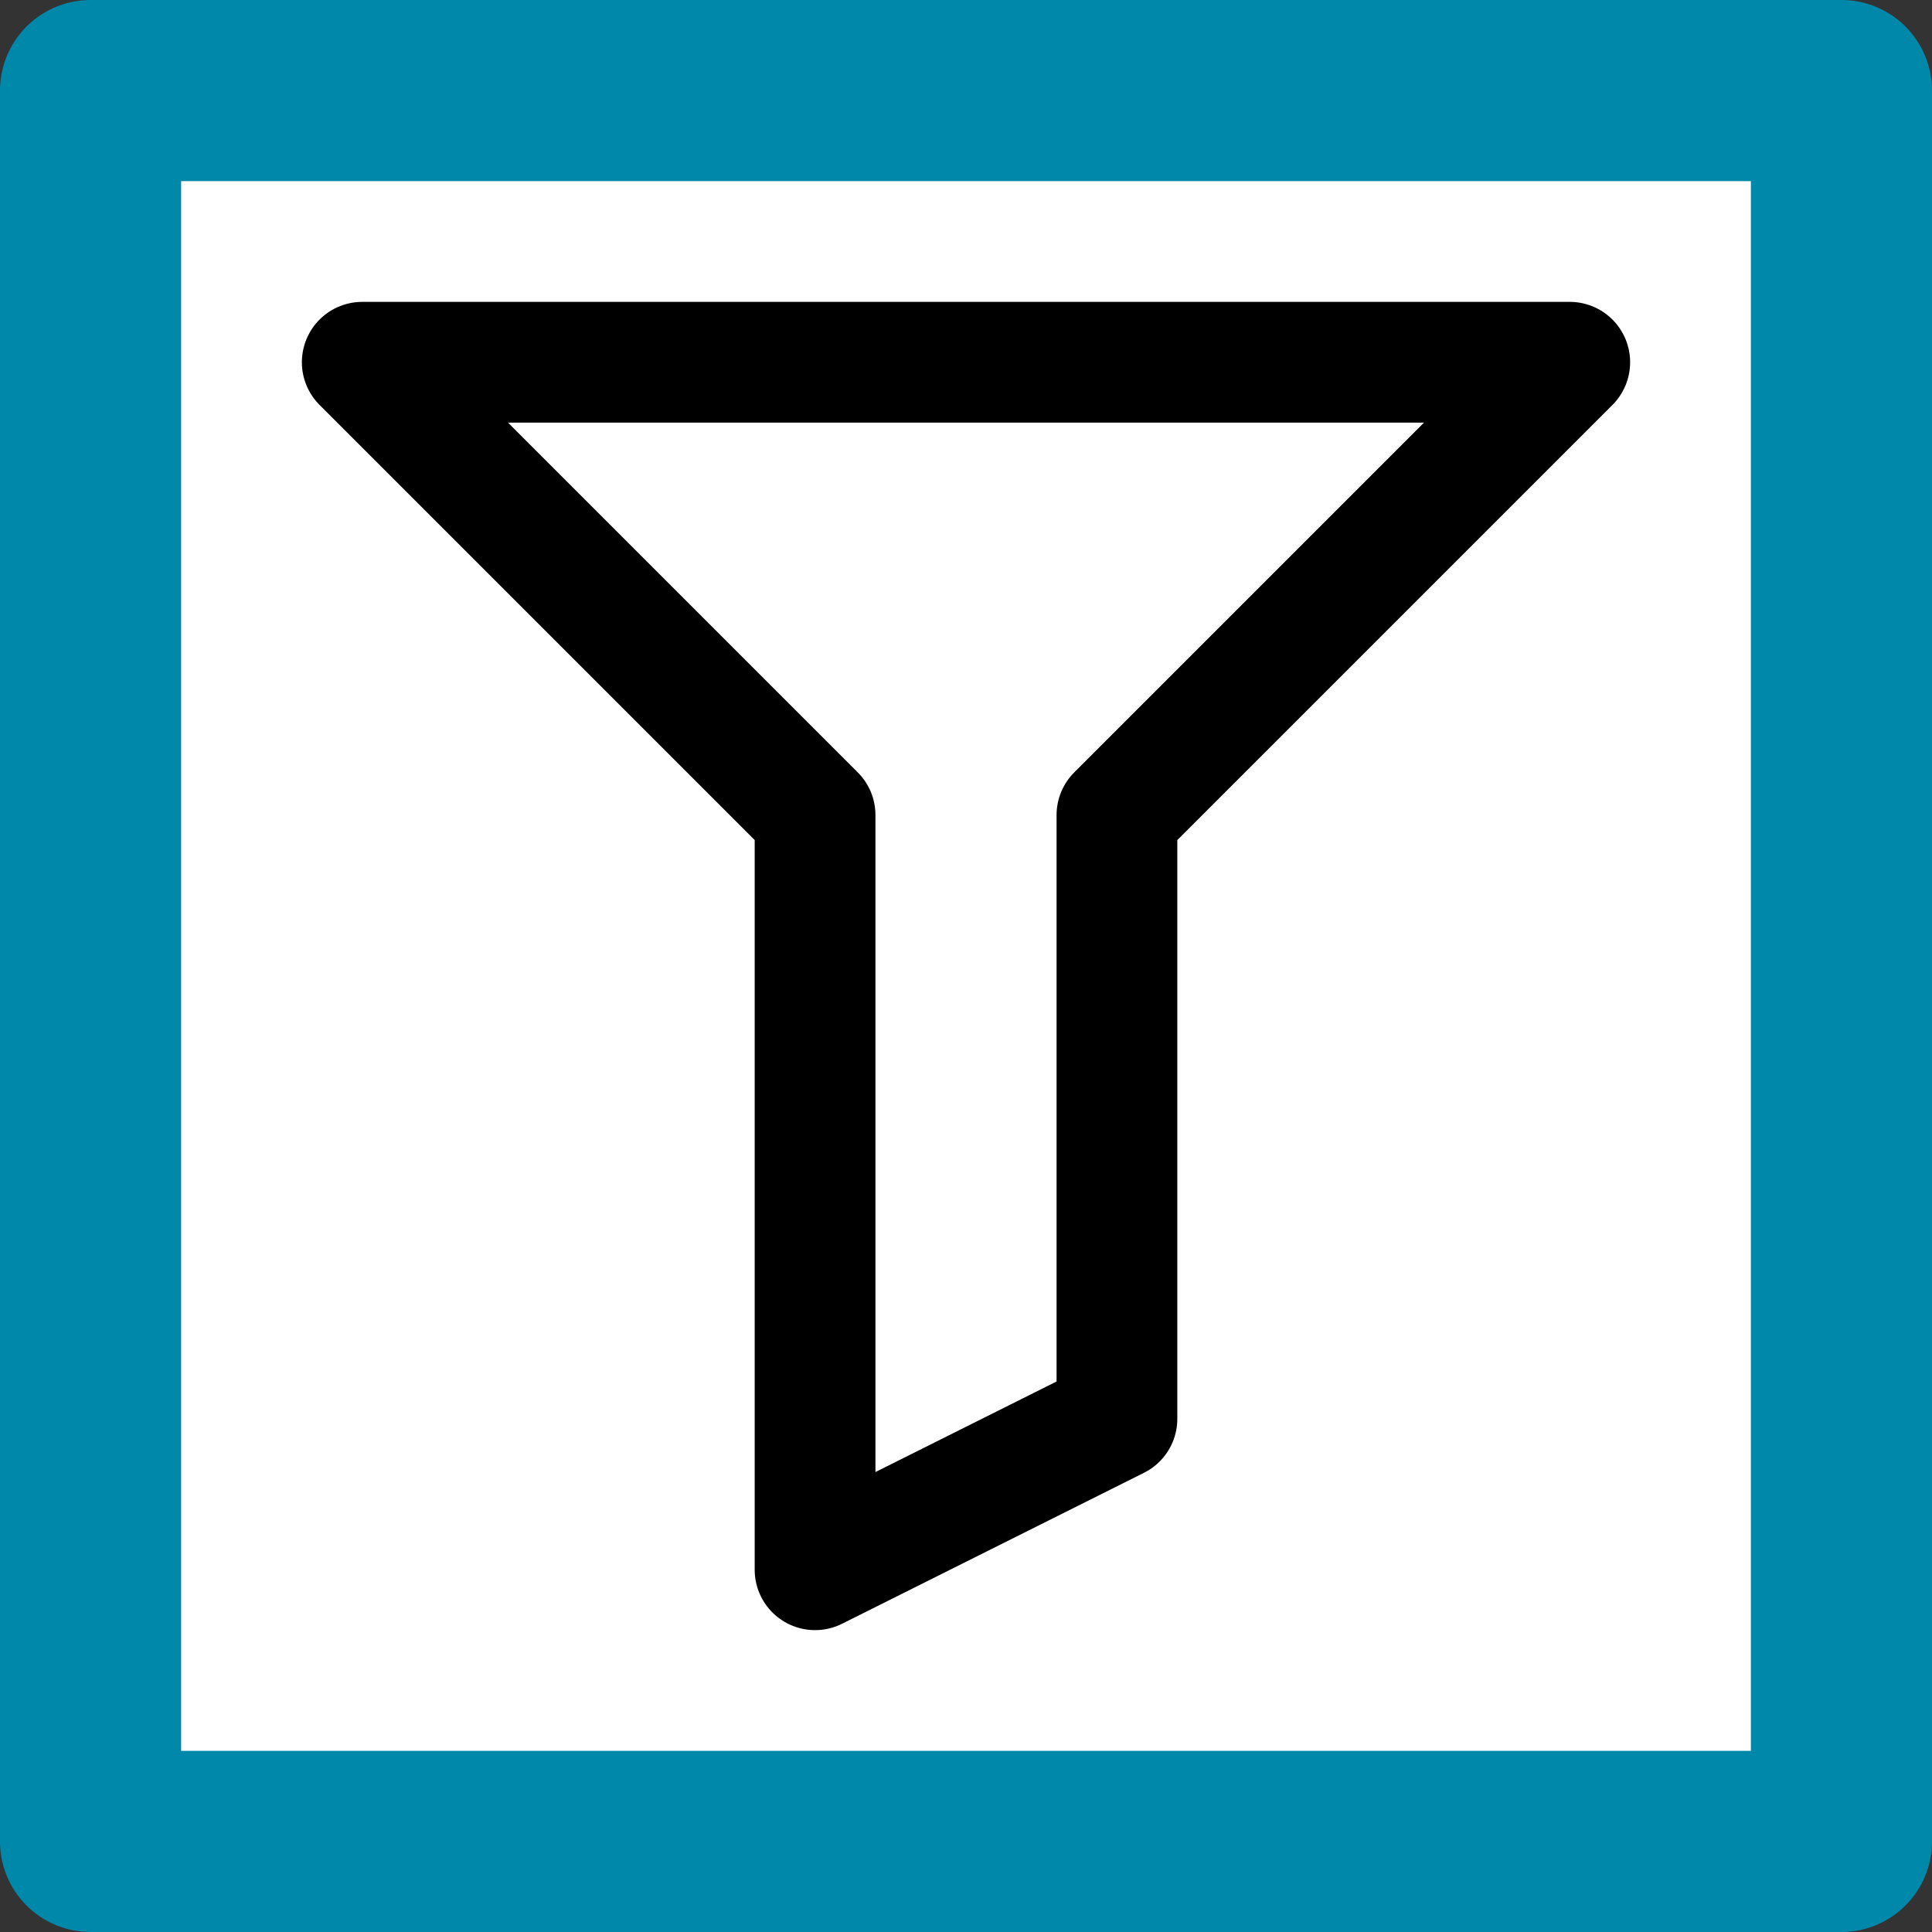 <?xml version="1.0" encoding="UTF-8"?>
<svg id="SVGRoot" width="64px" height="64px" version="1.1" viewBox="0 0 64 64" xmlns="http://www.w3.org/2000/svg">
 <rect x="0" y="0" width="64" height="64" fill="#333333" stroke="none"/>
 <g stroke-linecap="round" stroke-linejoin="round">
  <path d="m3 61h58v-58h-58v58z" fill="#fff" fill-rule="evenodd" stroke="#08a" stroke-dashoffset="37.795" stroke-width="6" style="paint-order:fill markers stroke"/>
  <path d="m12 12h40l-15 15v20l-10 5v-25z" fill="none" stroke="#000" stroke-width="4"/>
 </g>
</svg>
